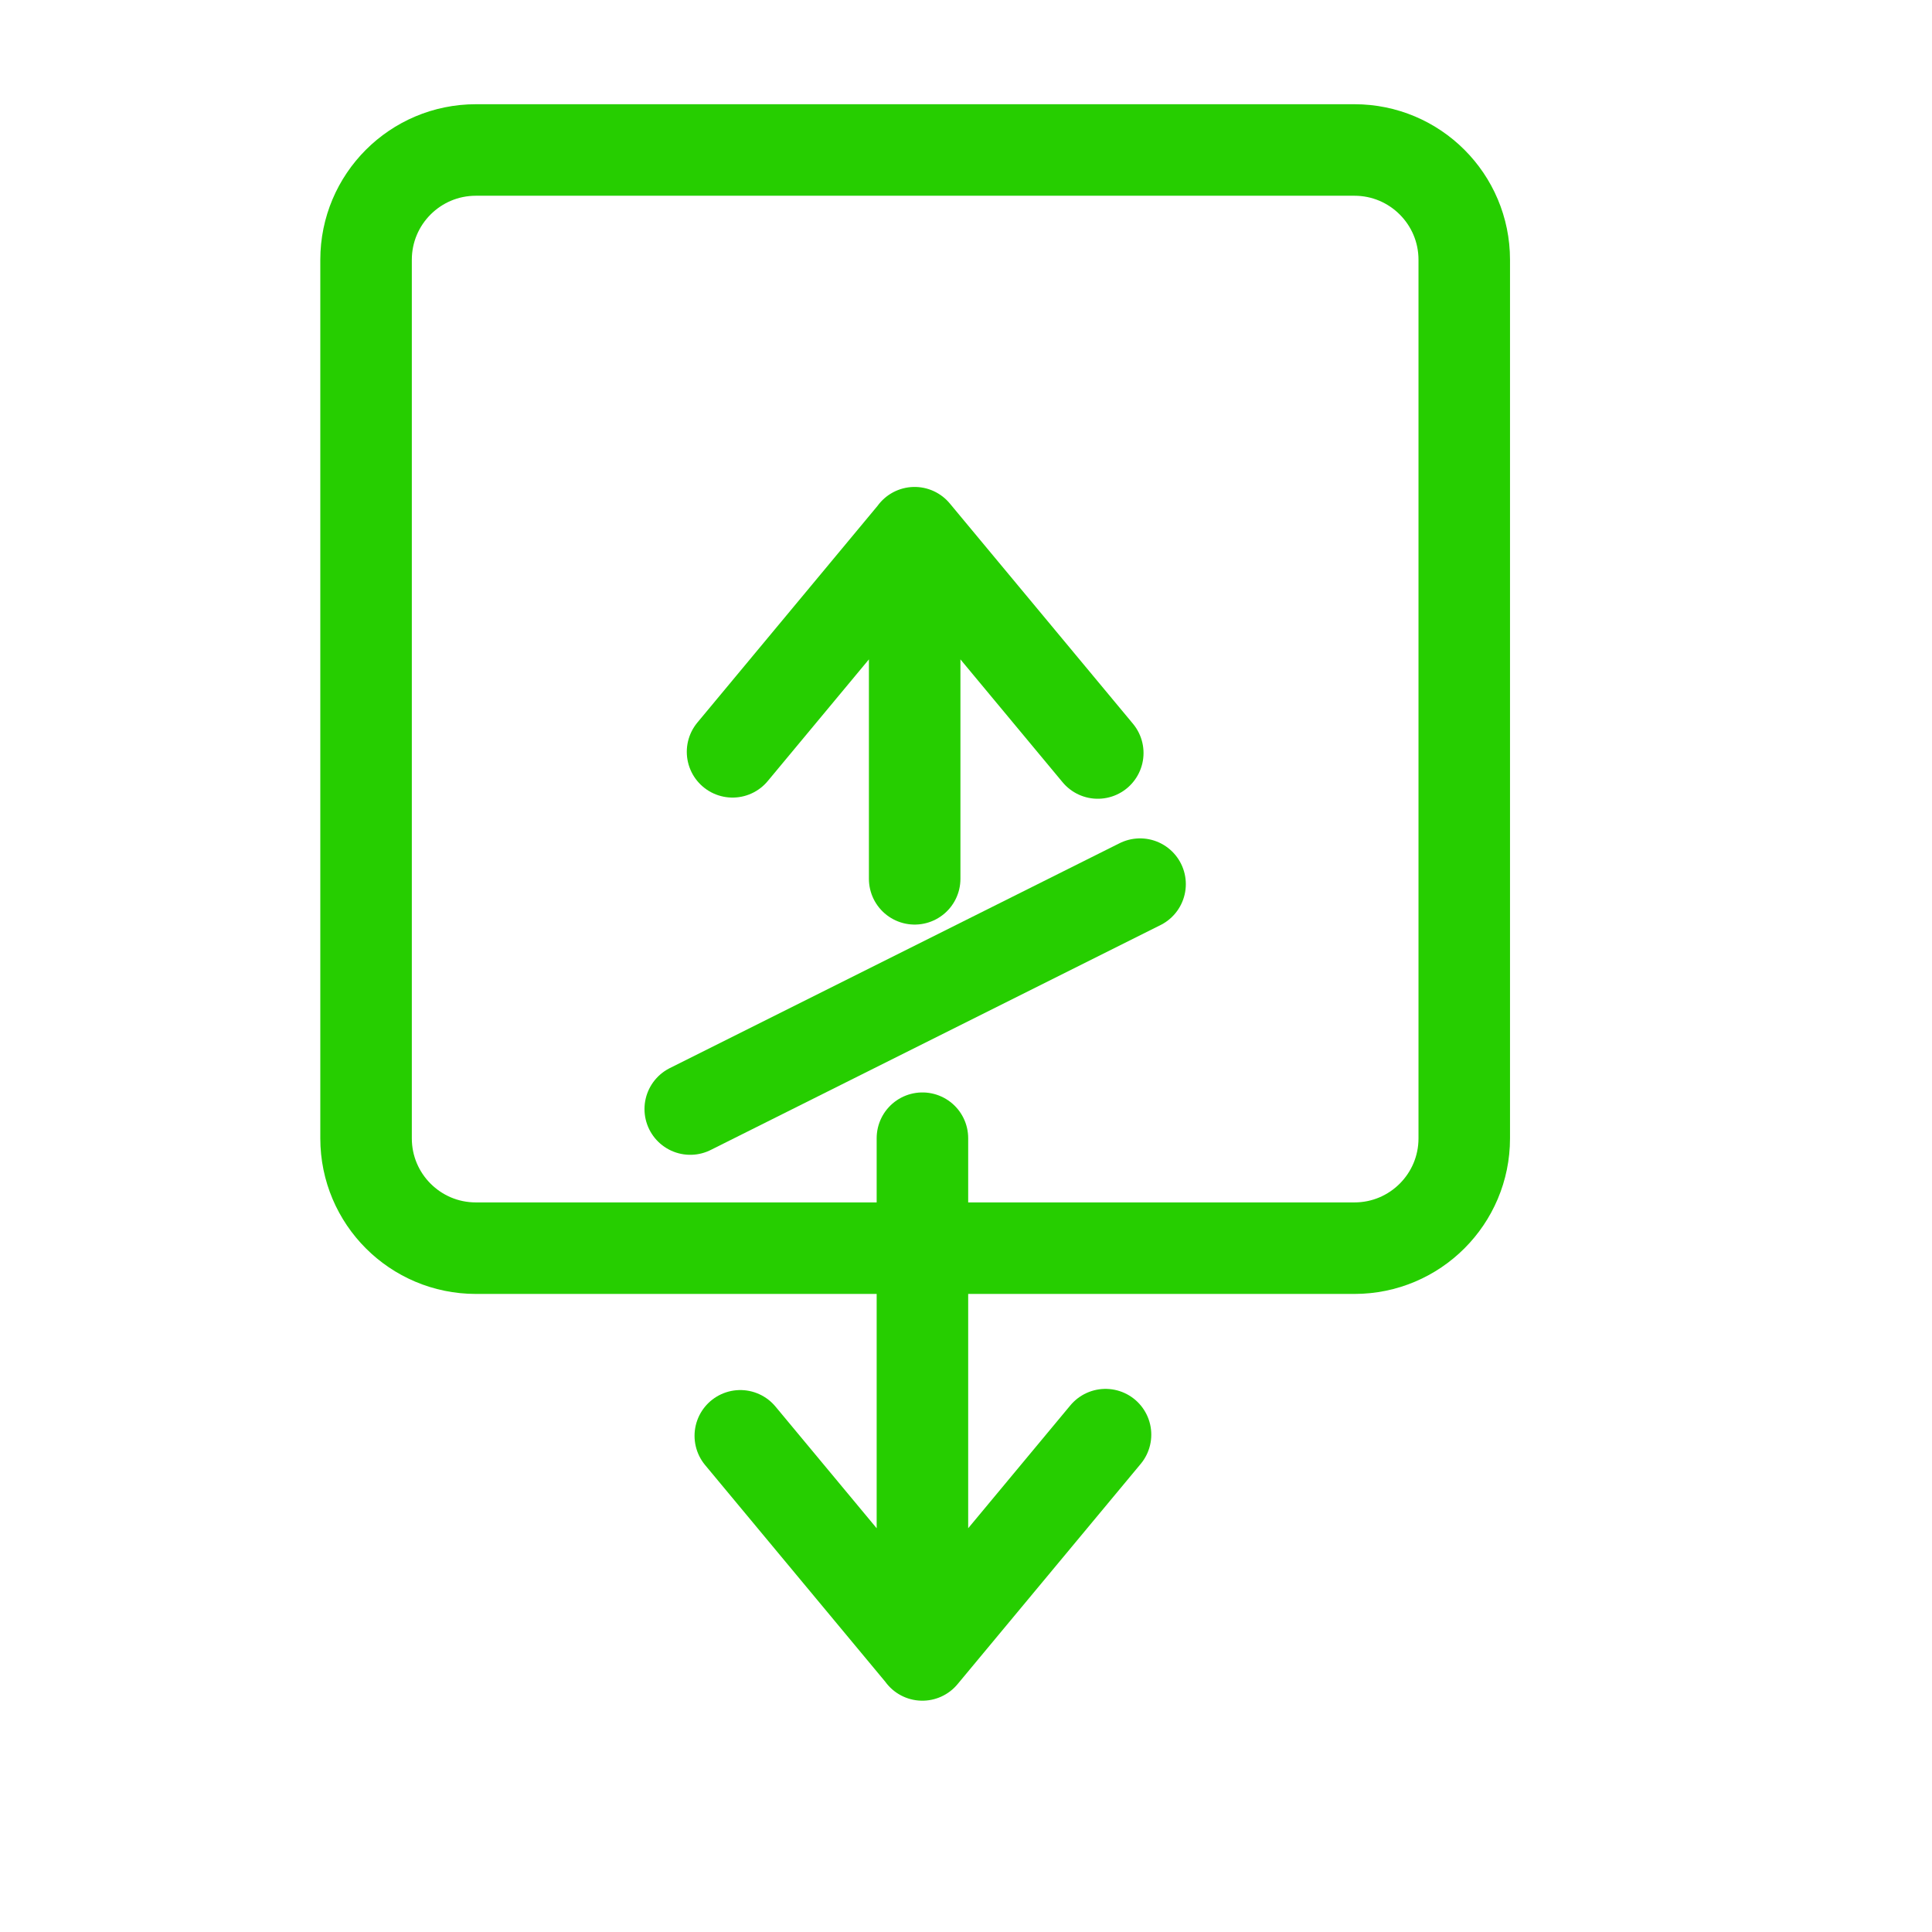 <?xml version="1.0" encoding="UTF-8" standalone="no"?>
<svg
   viewBox="0 0 760 760"
   version="1.1"
   id="svg85"
   xmlns="http://www.w3.org/2000/svg"
   xmlns:svg="http://www.w3.org/2000/svg">
  <defs
     id="defs89" />
  <g
     fill="none"
     stroke="#26ce00"
     stroke-width="36"
     stroke-linecap="round"
     id="g83"
     style="stroke:#26ce00">
    <path
       stroke-linejoin="bevel"
       d="m 187.2,59 h 345.6 c 23.859,0 43.2,19.341 43.2,43.2 v 345.6 c 0,23.859 -19.341,43.2 -43.2,43.2 H 187.2 C 163.341,491 144,471.659 144,447.8 V 102.2 C 144,78.341 163.341,59 187.2,59 Z"
       id="path79"
       style="stroke:#26ce00" />
    <path
       stroke-miterlimit="2"
       d="M 362.858,447.738 V 650.88 m 72.028,-86.53 -72.056,86.66 m -71.615,-86.197 71.286,85.734"
       id="path81"
       style="stroke:#26ce00" />
  </g>
  <path
     stroke-miterlimit="2"
     d="M 359.808,345.704 V 209.681 m 72.028,86.53 -72.056,-86.66 m -71.615,86.197 71.286,-85.734"
     id="path81-9"
     style="stroke:#26ce00;stroke-width:36;stroke-linecap:round;stroke-miterlimit:2;stroke-dasharray:none" />
  <path
     style="stroke:#26ce00;stroke-width:36;stroke-linecap:round;stroke-miterlimit:2;stroke-dasharray:none"
     d="M 448.475,347.797 271.525,436.271"
     id="path5844" />
</svg>
